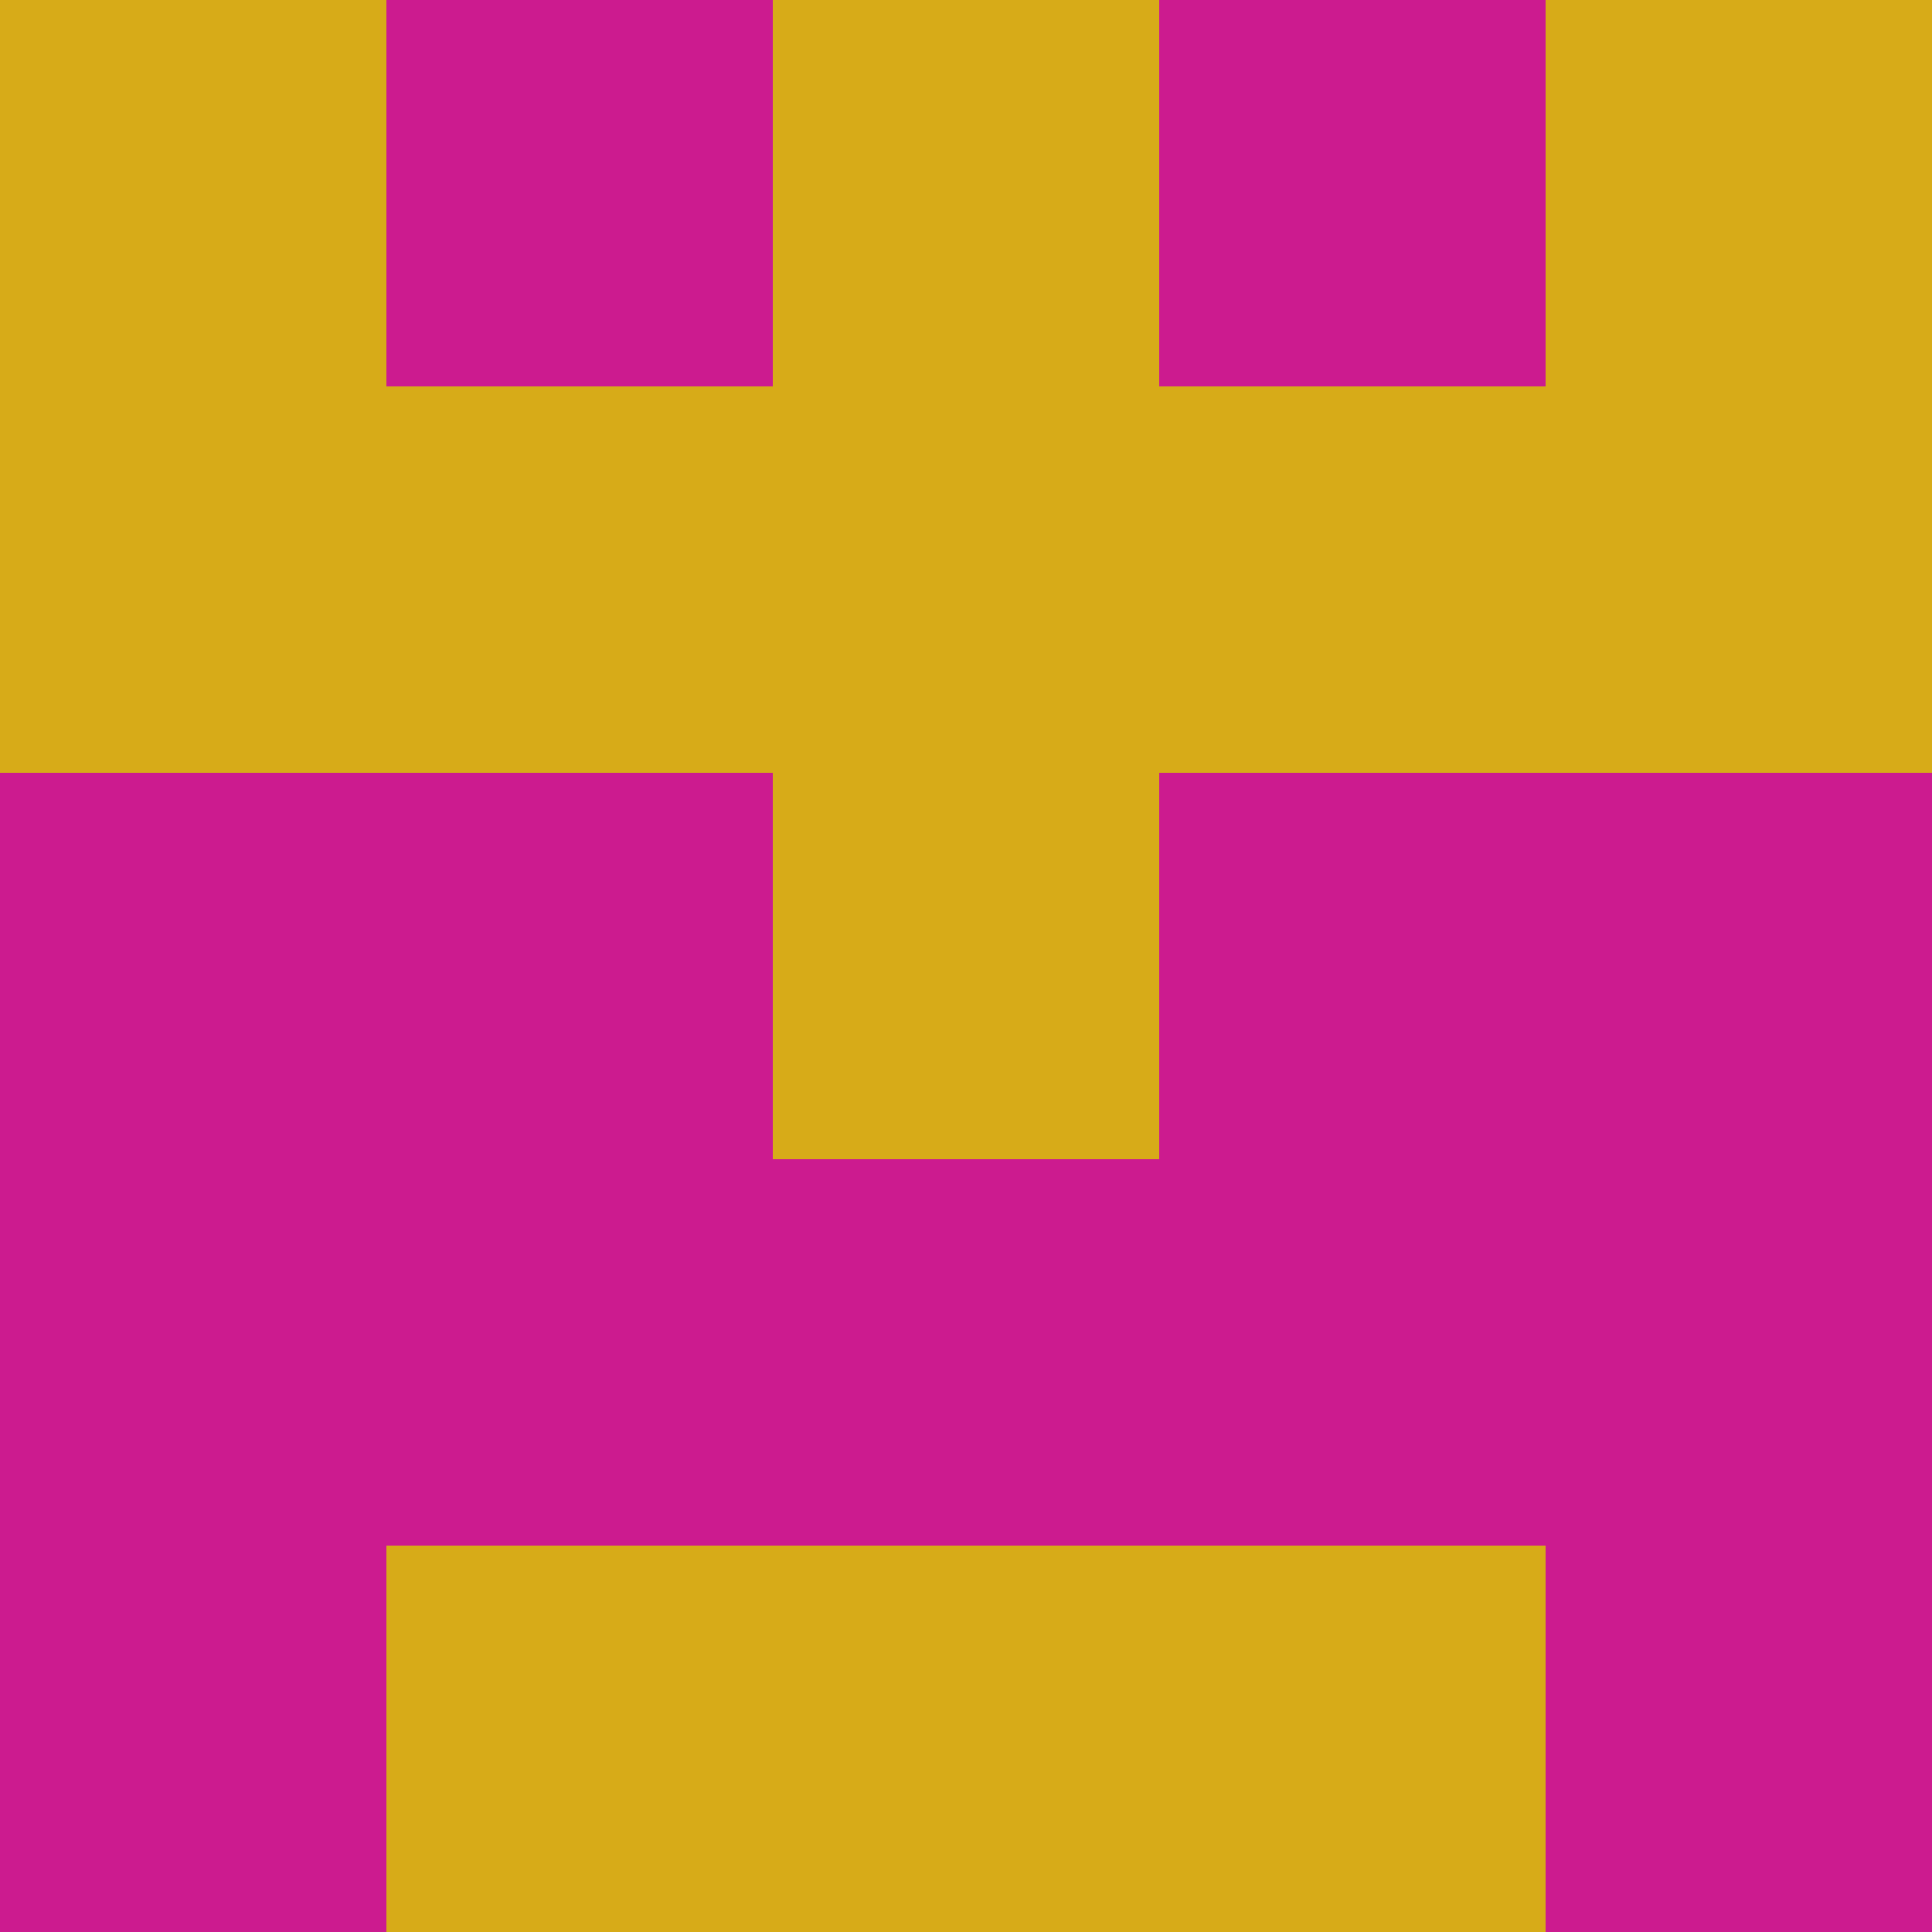 <?xml version="1.0" encoding="utf-8"?>
<!DOCTYPE svg PUBLIC "-//W3C//DTD SVG 20010904//EN"
        "http://www.w3.org/TR/2001/REC-SVG-20010904/DTD/svg10.dtd">

<svg width="400" height="400" viewBox="0 0 5 5"
    xmlns="http://www.w3.org/2000/svg"
    xmlns:xlink="http://www.w3.org/1999/xlink">
            <rect x="0" y="0" width="1" height="1" fill="#D7AB18" />
        <rect x="0" y="1" width="1" height="1" fill="#D7AB18" />
        <rect x="0" y="2" width="1" height="1" fill="#CC1B8F" />
        <rect x="0" y="3" width="1" height="1" fill="#CC1B8F" />
        <rect x="0" y="4" width="1" height="1" fill="#CC1B8F" />
                <rect x="1" y="0" width="1" height="1" fill="#CC1B8F" />
        <rect x="1" y="1" width="1" height="1" fill="#D7AB18" />
        <rect x="1" y="2" width="1" height="1" fill="#CC1B8F" />
        <rect x="1" y="3" width="1" height="1" fill="#CC1B8F" />
        <rect x="1" y="4" width="1" height="1" fill="#D7AB18" />
                <rect x="2" y="0" width="1" height="1" fill="#D7AB18" />
        <rect x="2" y="1" width="1" height="1" fill="#D7AB18" />
        <rect x="2" y="2" width="1" height="1" fill="#D7AB18" />
        <rect x="2" y="3" width="1" height="1" fill="#CC1B8F" />
        <rect x="2" y="4" width="1" height="1" fill="#D7AB18" />
                <rect x="3" y="0" width="1" height="1" fill="#CC1B8F" />
        <rect x="3" y="1" width="1" height="1" fill="#D7AB18" />
        <rect x="3" y="2" width="1" height="1" fill="#CC1B8F" />
        <rect x="3" y="3" width="1" height="1" fill="#CC1B8F" />
        <rect x="3" y="4" width="1" height="1" fill="#D7AB18" />
                <rect x="4" y="0" width="1" height="1" fill="#D7AB18" />
        <rect x="4" y="1" width="1" height="1" fill="#D7AB18" />
        <rect x="4" y="2" width="1" height="1" fill="#CC1B8F" />
        <rect x="4" y="3" width="1" height="1" fill="#CC1B8F" />
        <rect x="4" y="4" width="1" height="1" fill="#CC1B8F" />
        
</svg>


